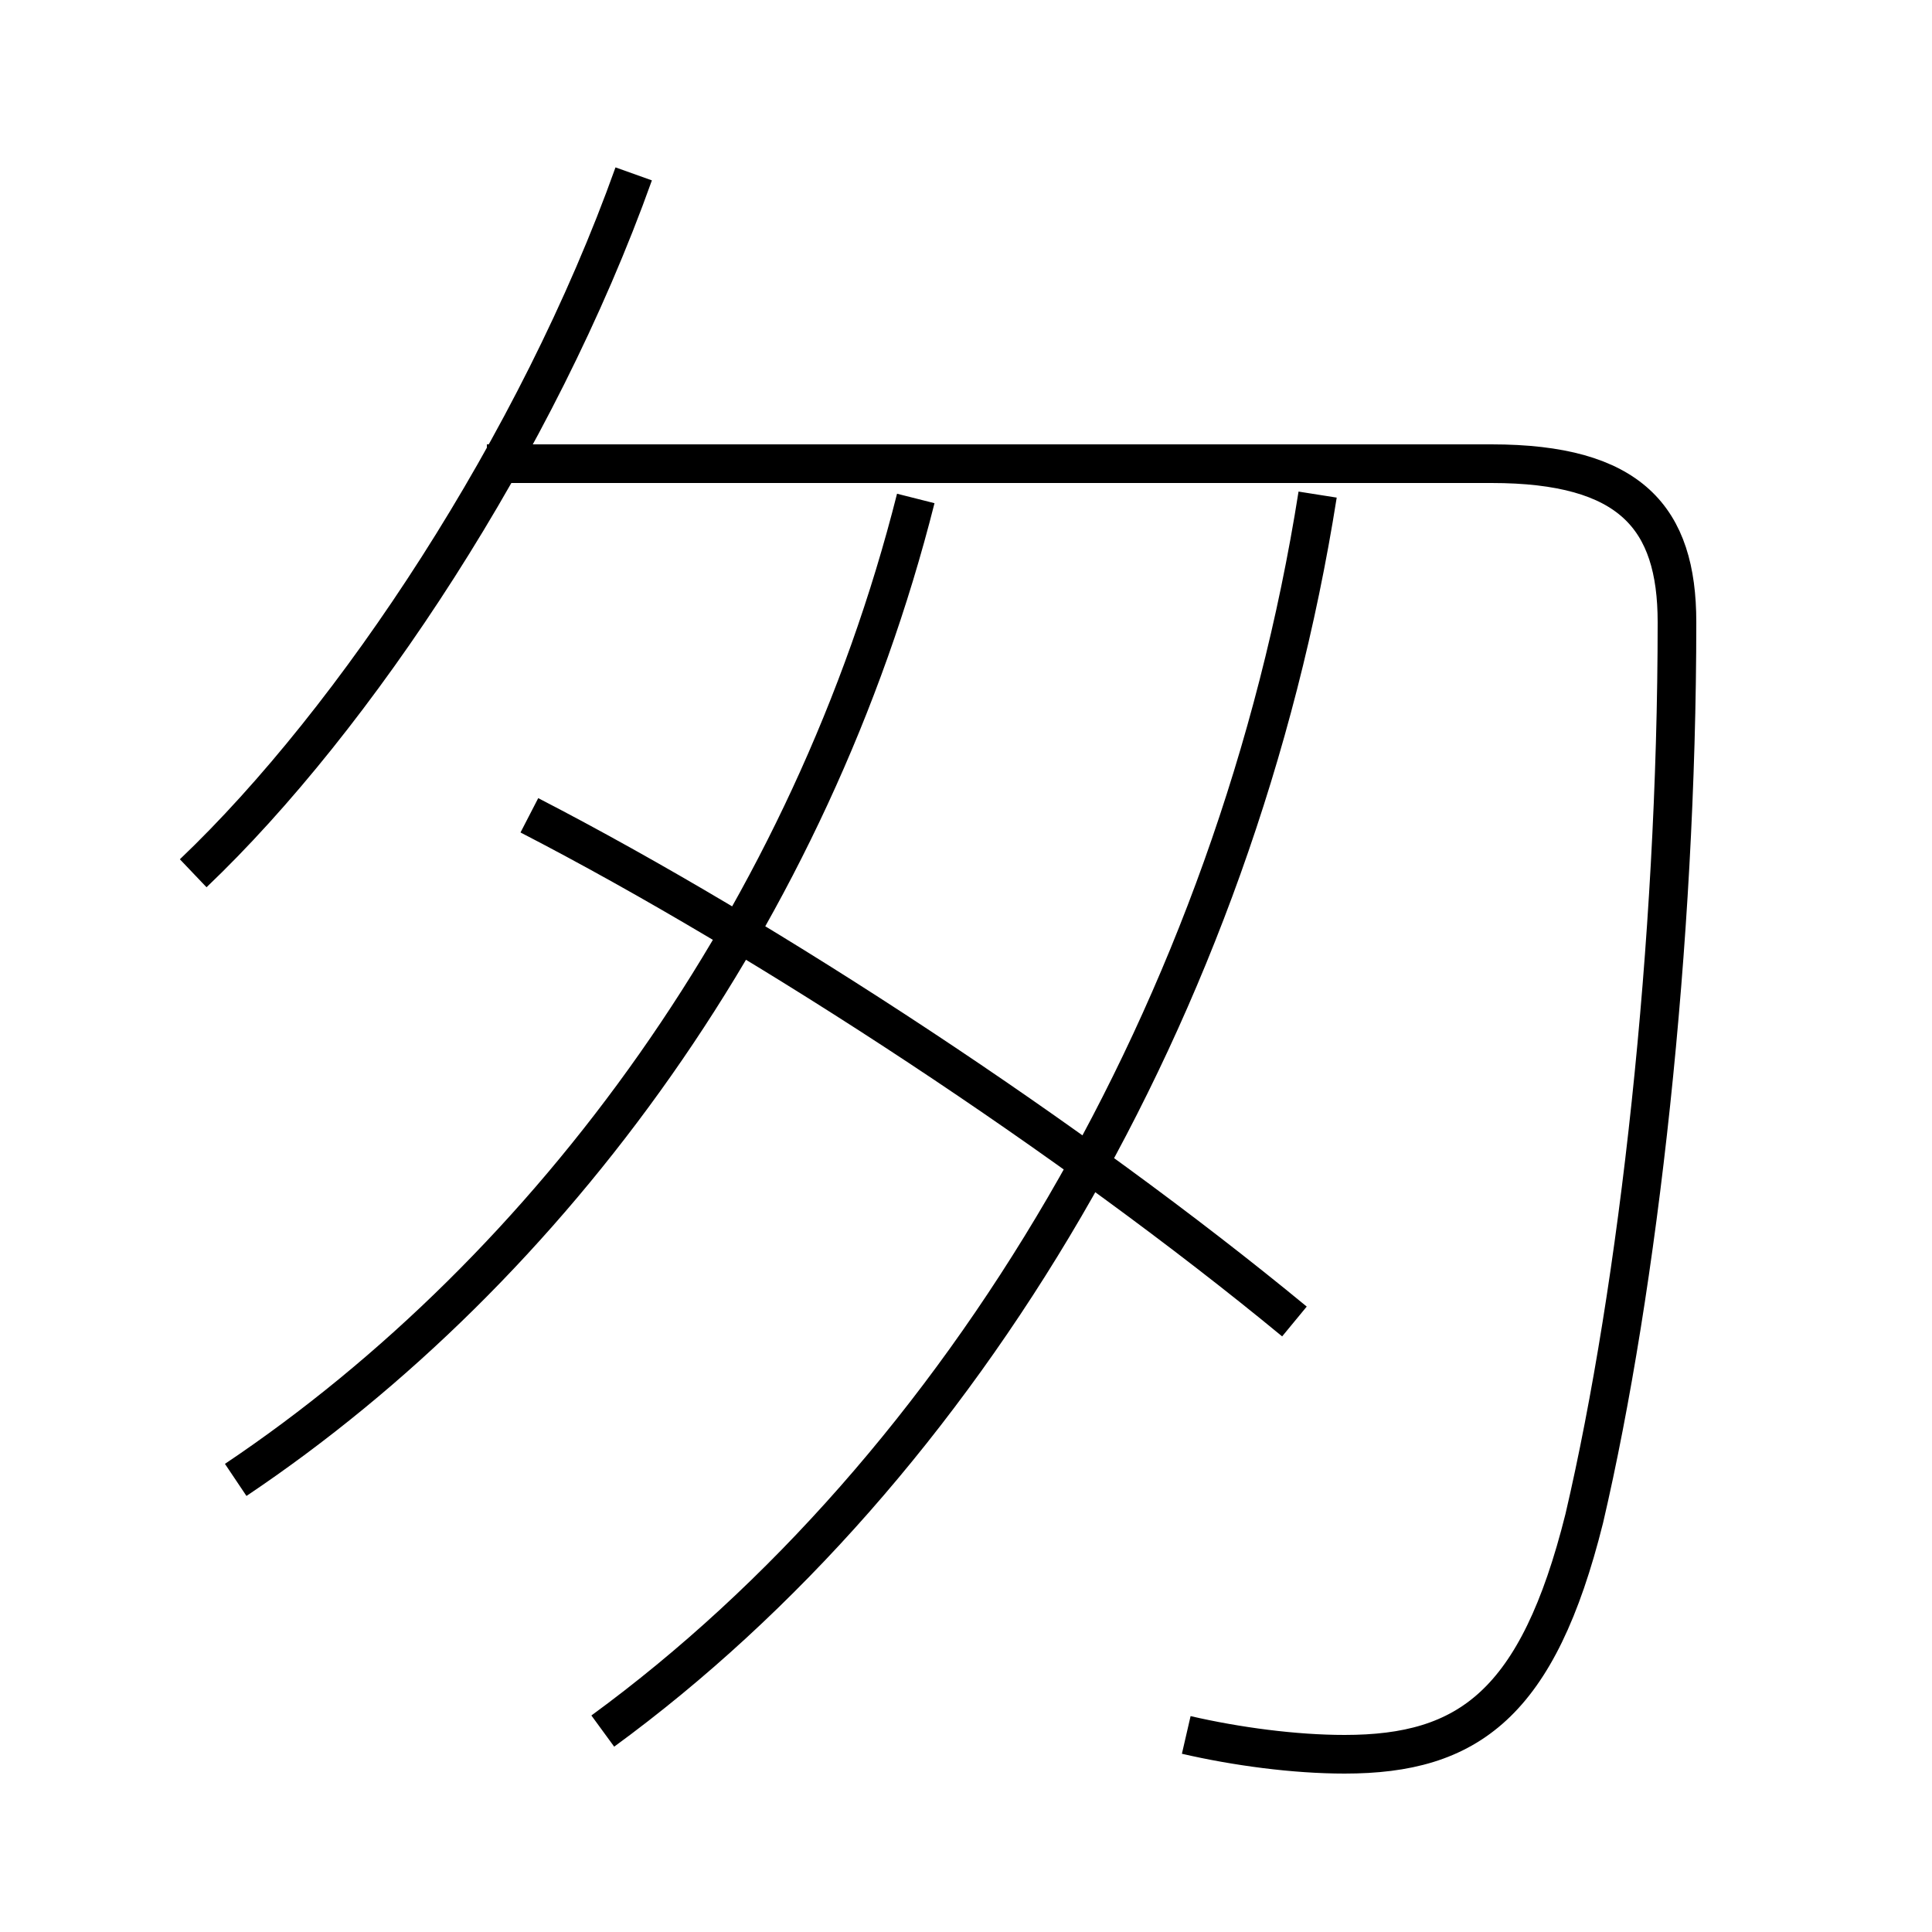 <?xml version='1.0' encoding='utf8'?>
<svg viewBox="0.0 -6.0 50.0 50.0" version="1.1" xmlns="http://www.w3.org/2000/svg">
<rect x="0.0" y="-6.0" width="50.0" height="50.0" fill="#808080" stroke="none"/>
<rect x="-1000" y="-1000" width="2000" height="2000" stroke="white" fill="white"/>
<g style="fill:white;stroke:#000000;  stroke-width:1">
<path d="M 30.7 0.9 C 32.0 1.2 33.5 1.4 34.8 1.4 C 38.0 1.4 39.8 0.1 41.0 -4.7 C 42.4 -10.7 43.4 -19.6 43.4 -27.9 C 43.4 -30.6 42.2 -32.0 38.6 -32.0 L 12.6 -32.0 M 6.1 -5.7 C 14.3 -11.2 21.0 -20.4 23.7 -31.1 M 15.6 0.8 C 24.9 -6.0 32.0 -17.9 34.1 -31.2 M 33.5 -9.8 C 27.8 -14.5 19.9 -19.7 13.7 -22.9 M 5.0 -21.4 C 9.2 -25.4 13.9 -32.5 16.4 -39.5" transform="translate(0.0 38.0)" />
</g>
</svg>